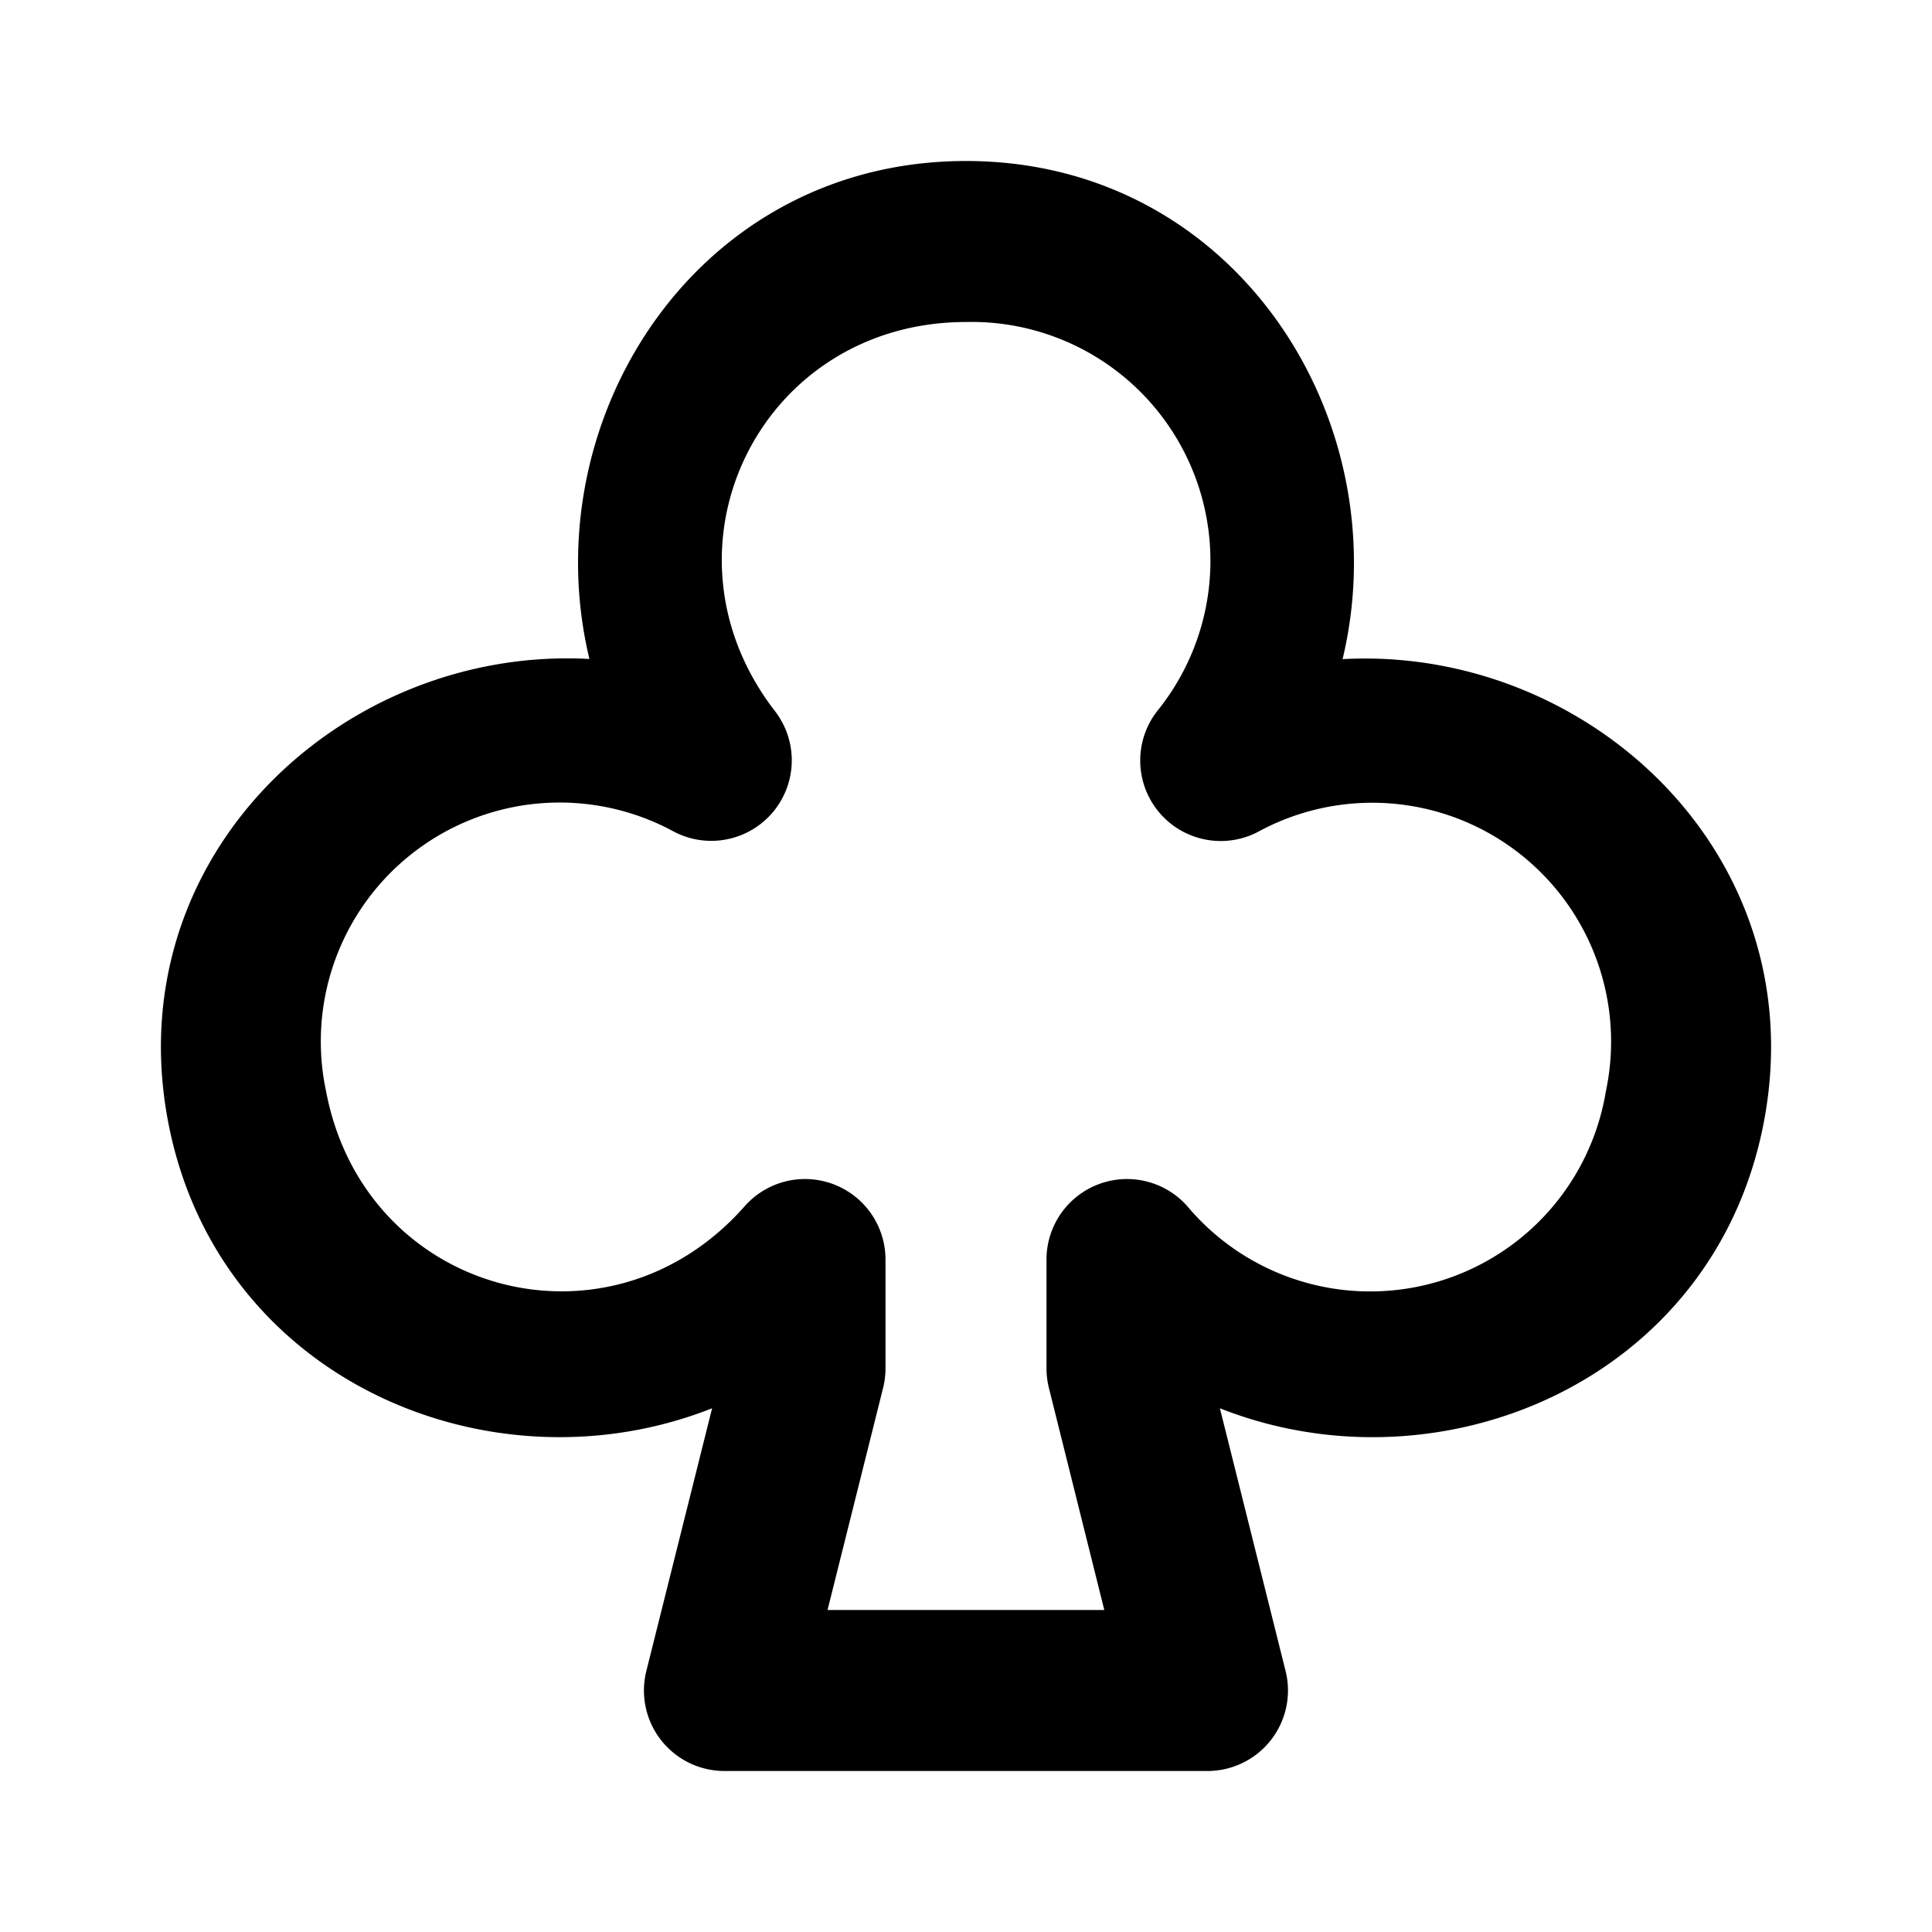<svg xmlns="http://www.w3.org/2000/svg" width="24" height="24" viewBox="0 0 24 24"><path d="M11.998 2c-3.358.002-5.386 3.23-4.676 6.186-3.042-.166-5.858 2.425-5.236 5.736.606 3.226 4.016 4.658 6.76 3.572l-.817 3.264A1 1 0 0 0 9 22h6a1 1 0 0 0 .97-1.242l-.816-3.264c2.744 1.086 6.154-.344 6.76-3.57.622-3.311-2.193-5.903-5.236-5.736C17.388 5.232 15.36 2 12 2zm0 2H12a2.967 2.967 0 0 1 2.373 4.836 1 1 0 0 0 1.25 1.5 2.967 2.967 0 0 1 4.326 3.219 2.967 2.967 0 0 1-5.199 1.43 1 1 0 0 0-1.75.66V17a1 1 0 0 0 .03.242L13.718 20H10.28l.69-2.758A1 1 0 0 0 11 17v-1.355a1 1 0 0 0-1.75-.66c-1.696 1.923-4.726 1.088-5.2-1.432a2.967 2.967 0 0 1 4.327-3.219 1 1 0 0 0 1.25-1.5C8.064 6.812 9.443 4.003 11.998 4z"/></svg>